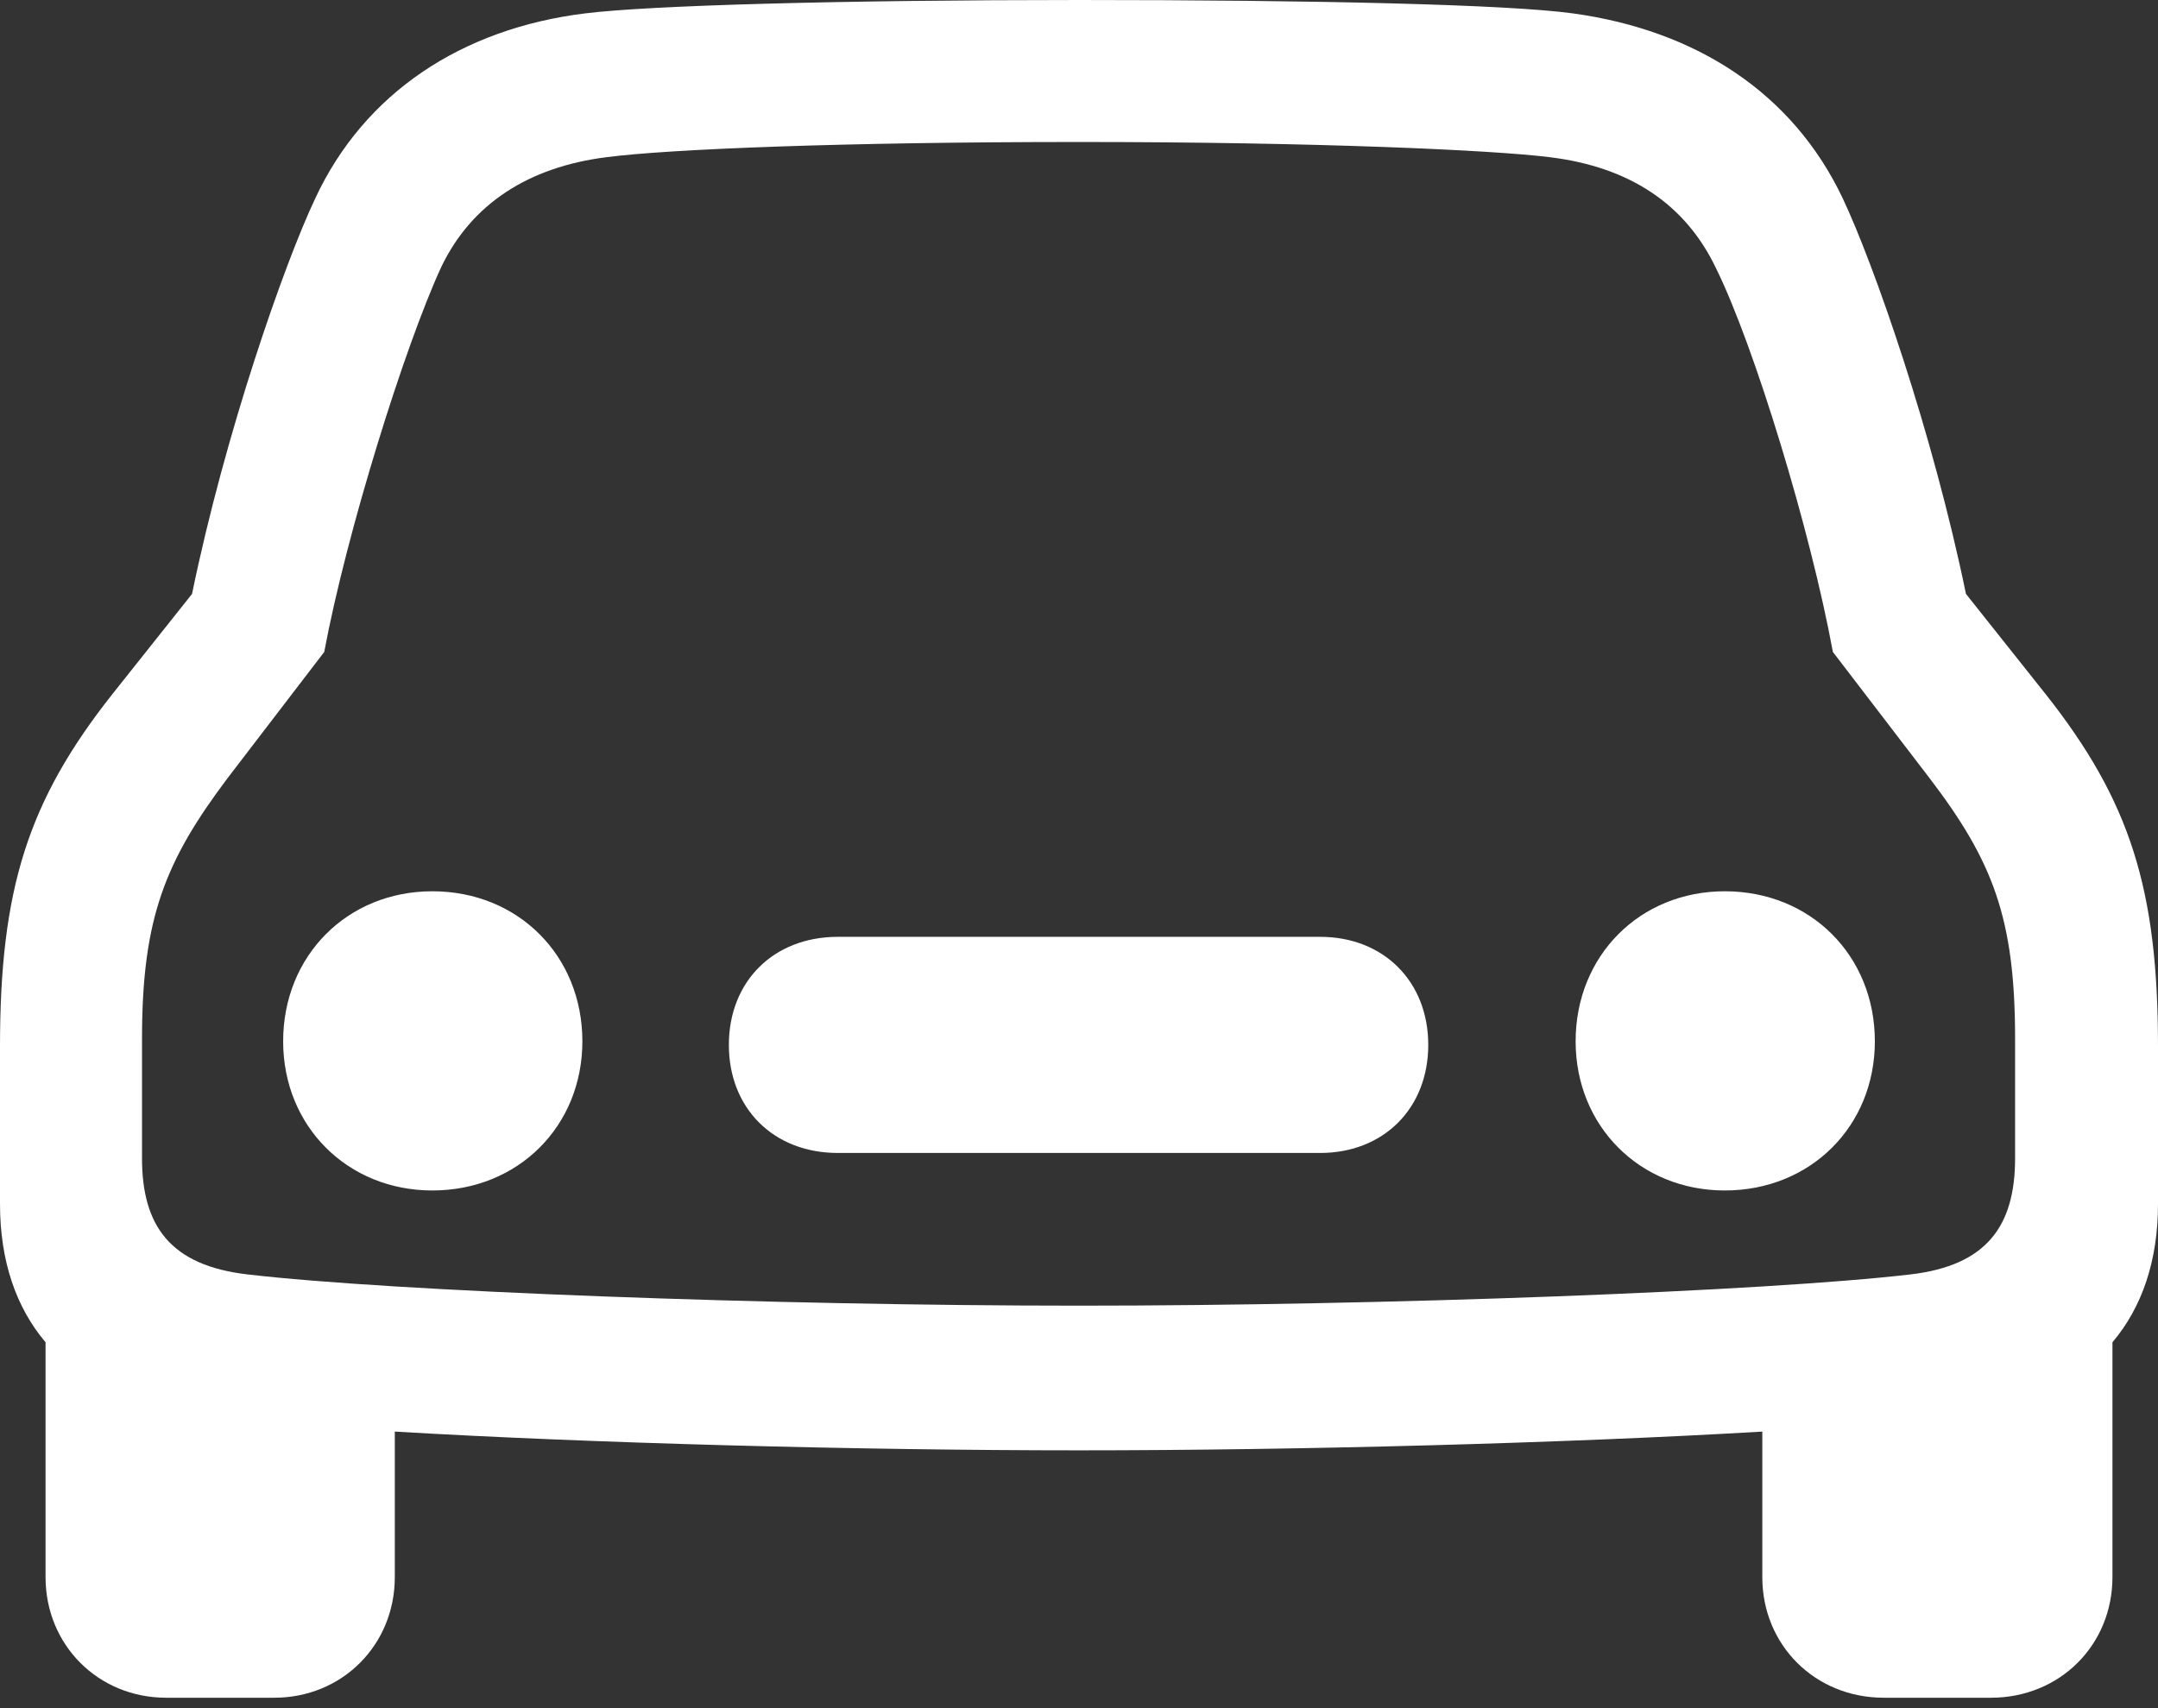 <svg width="120" height="95" viewBox="0 0 120 95" fill="none" xmlns="http://www.w3.org/2000/svg">
<rect x="0" y="0" width="120" height="95" fill="#333333" stroke="none"/>
<path id="car" d="M9.238 94.421H15.248C19.023 94.421 21.954 91.49 21.954 87.715V79.619C32.881 80.265 47.782 80.662 60 80.662C72.169 80.662 87.07 80.265 97.997 79.619V87.715C97.997 91.49 100.927 94.421 104.752 94.421H110.712C114.536 94.421 117.467 91.49 117.467 87.715V74.652C119.106 72.715 120 70.132 120 66.954V58.212C120 49.47 118.46 44.553 113.742 38.593L109.321 33.03C107.483 24.089 104.205 14.702 102.467 11.027C99.685 5.166 94.321 1.689 87.467 0.745C83.841 0.248 73.212 0 60 0C46.788 0 36.109 0.298 32.533 0.745C25.679 1.589 20.265 5.166 17.533 11.027C15.795 14.702 12.517 24.089 10.679 33.03L6.258 38.593C1.54 44.553 0 49.47 0 58.212V66.954C0 70.132 0.894 72.715 2.533 74.652V87.715C2.533 91.49 5.464 94.421 9.238 94.421ZM60 72.616C42.964 72.616 21.805 71.821 13.758 70.877C9.487 70.381 7.897 68.195 7.897 64.421V57.765C7.897 51.06 9.189 47.881 12.666 43.262L18.03 36.258C19.271 29.603 22.5 19.271 24.536 14.851C26.225 11.325 29.404 9.288 33.725 8.742C37.152 8.295 46.838 7.897 60 7.897C73.162 7.897 82.997 8.344 86.175 8.742C90.646 9.288 93.725 11.374 95.414 14.901C97.55 19.222 100.679 29.503 101.921 36.258L107.285 43.262C110.811 47.881 112.053 51.06 112.053 57.765V64.421C112.053 68.195 110.464 70.381 106.242 70.877C98.195 71.821 77.036 72.616 60 72.616ZM24.04 66.209C28.808 66.209 32.384 62.633 32.384 57.914C32.384 53.146 28.808 49.569 24.04 49.569C19.321 49.569 15.745 53.146 15.745 57.914C15.745 62.633 19.321 66.209 24.04 66.209ZM95.911 66.209C100.679 66.209 104.255 62.633 104.255 57.914C104.255 53.146 100.679 49.569 95.911 49.569C91.192 49.569 87.616 53.146 87.616 57.914C87.616 62.633 91.192 66.209 95.911 66.209ZM46.589 64.123H73.411C76.937 64.123 79.421 61.639 79.421 58.113C79.421 54.586 76.937 52.103 73.411 52.103H46.589C43.013 52.103 40.53 54.586 40.53 58.113C40.53 61.639 43.013 64.123 46.589 64.123Z" fill="white"/>
</svg>
